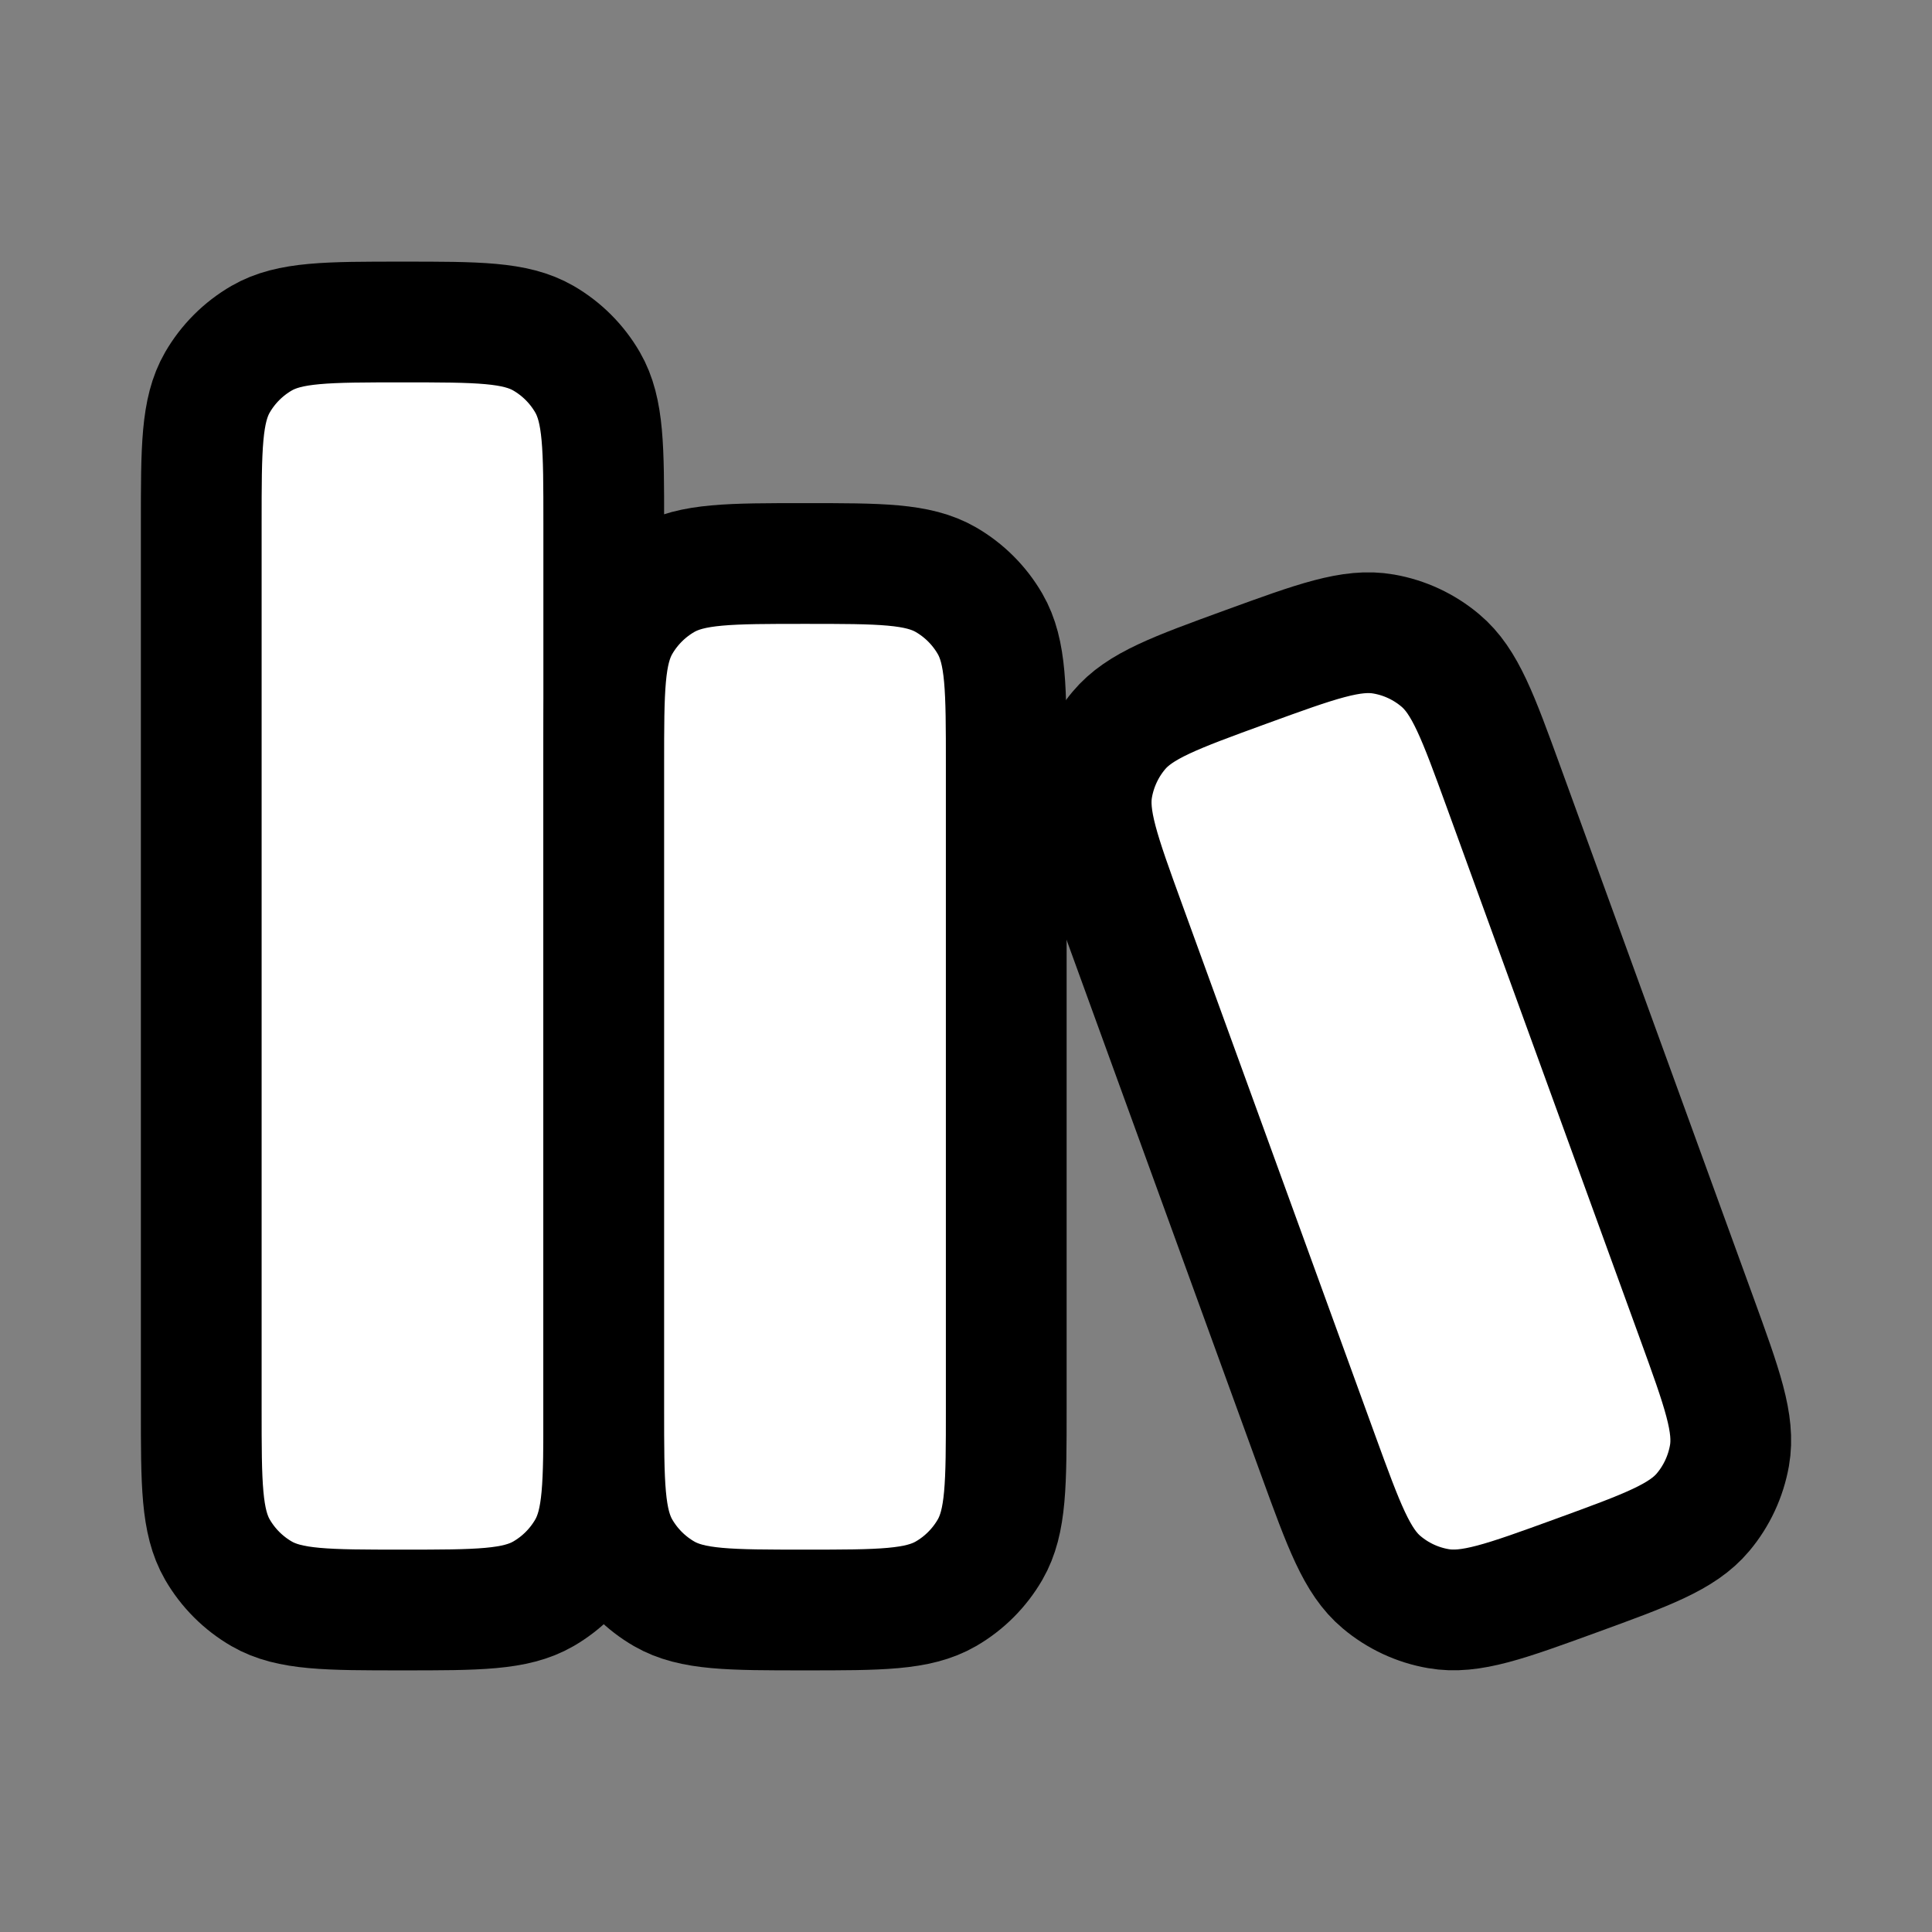 <svg xmlns="http://www.w3.org/2000/svg" viewBox="0 0 24 24" width="20" height="20" color="#000000" fill="white">
    <rect x="0" y="0" width="24" height="24" fill="#808080" stroke="none"/>
    <path d="M7.5 17.5V6.5C7.5 5.565 7.5 5.098 7.299 4.75C7.167 4.522 6.978 4.333 6.75 4.201C6.402 4 5.935 4 5 4C4.065 4 3.598 4 3.25 4.201C3.022 4.333 2.833 4.522 2.701 4.75C2.5 5.098 2.5 5.565 2.5 6.5V17.5C2.5 18.435 2.5 18.902 2.701 19.25C2.833 19.478 3.022 19.667 3.25 19.799C3.598 20 4.065 20 5 20C5.935 20 6.402 20 6.75 19.799C6.978 19.667 7.167 19.478 7.299 19.25C7.5 18.902 7.5 18.435 7.5 17.5Z" stroke="currentColor" stroke-width="1.5" stroke-linecap="round" stroke-linejoin="round" />
    <path d="M12.5 17.5V9.5C12.5 8.565 12.5 8.098 12.299 7.75C12.167 7.522 11.978 7.333 11.75 7.201C11.402 7 10.935 7 10 7C9.065 7 8.598 7 8.25 7.201C8.022 7.333 7.833 7.522 7.701 7.75C7.5 8.098 7.5 8.565 7.5 9.5V17.5C7.5 18.435 7.5 18.902 7.701 19.25C7.833 19.478 8.022 19.667 8.25 19.799C8.598 20 9.065 20 10 20C10.935 20 11.402 20 11.75 19.799C11.978 19.667 12.167 19.478 12.299 19.25C12.5 18.902 12.5 18.435 12.5 17.5Z" stroke="currentColor" stroke-width="1.5" stroke-linecap="round" stroke-linejoin="round" />
    <path d="M18.68 9.781C18.36 8.902 18.2 8.462 17.892 8.204C17.69 8.034 17.448 7.921 17.188 7.876C16.792 7.806 16.353 7.966 15.474 8.286C14.596 8.606 14.157 8.766 13.899 9.074C13.73 9.275 13.617 9.518 13.571 9.777C13.501 10.172 13.661 10.612 13.98 11.49L16.375 18.078C16.695 18.957 16.855 19.397 17.163 19.655C17.365 19.825 17.607 19.938 17.867 19.983C18.263 20.053 18.702 19.893 19.581 19.573C20.459 19.253 20.898 19.093 21.156 18.785C21.325 18.584 21.438 18.341 21.484 18.082C21.554 17.687 21.394 17.247 21.075 16.369L18.68 9.781Z" stroke="currentColor" stroke-width="1.5" stroke-linecap="round" stroke-linejoin="round" />
</svg>